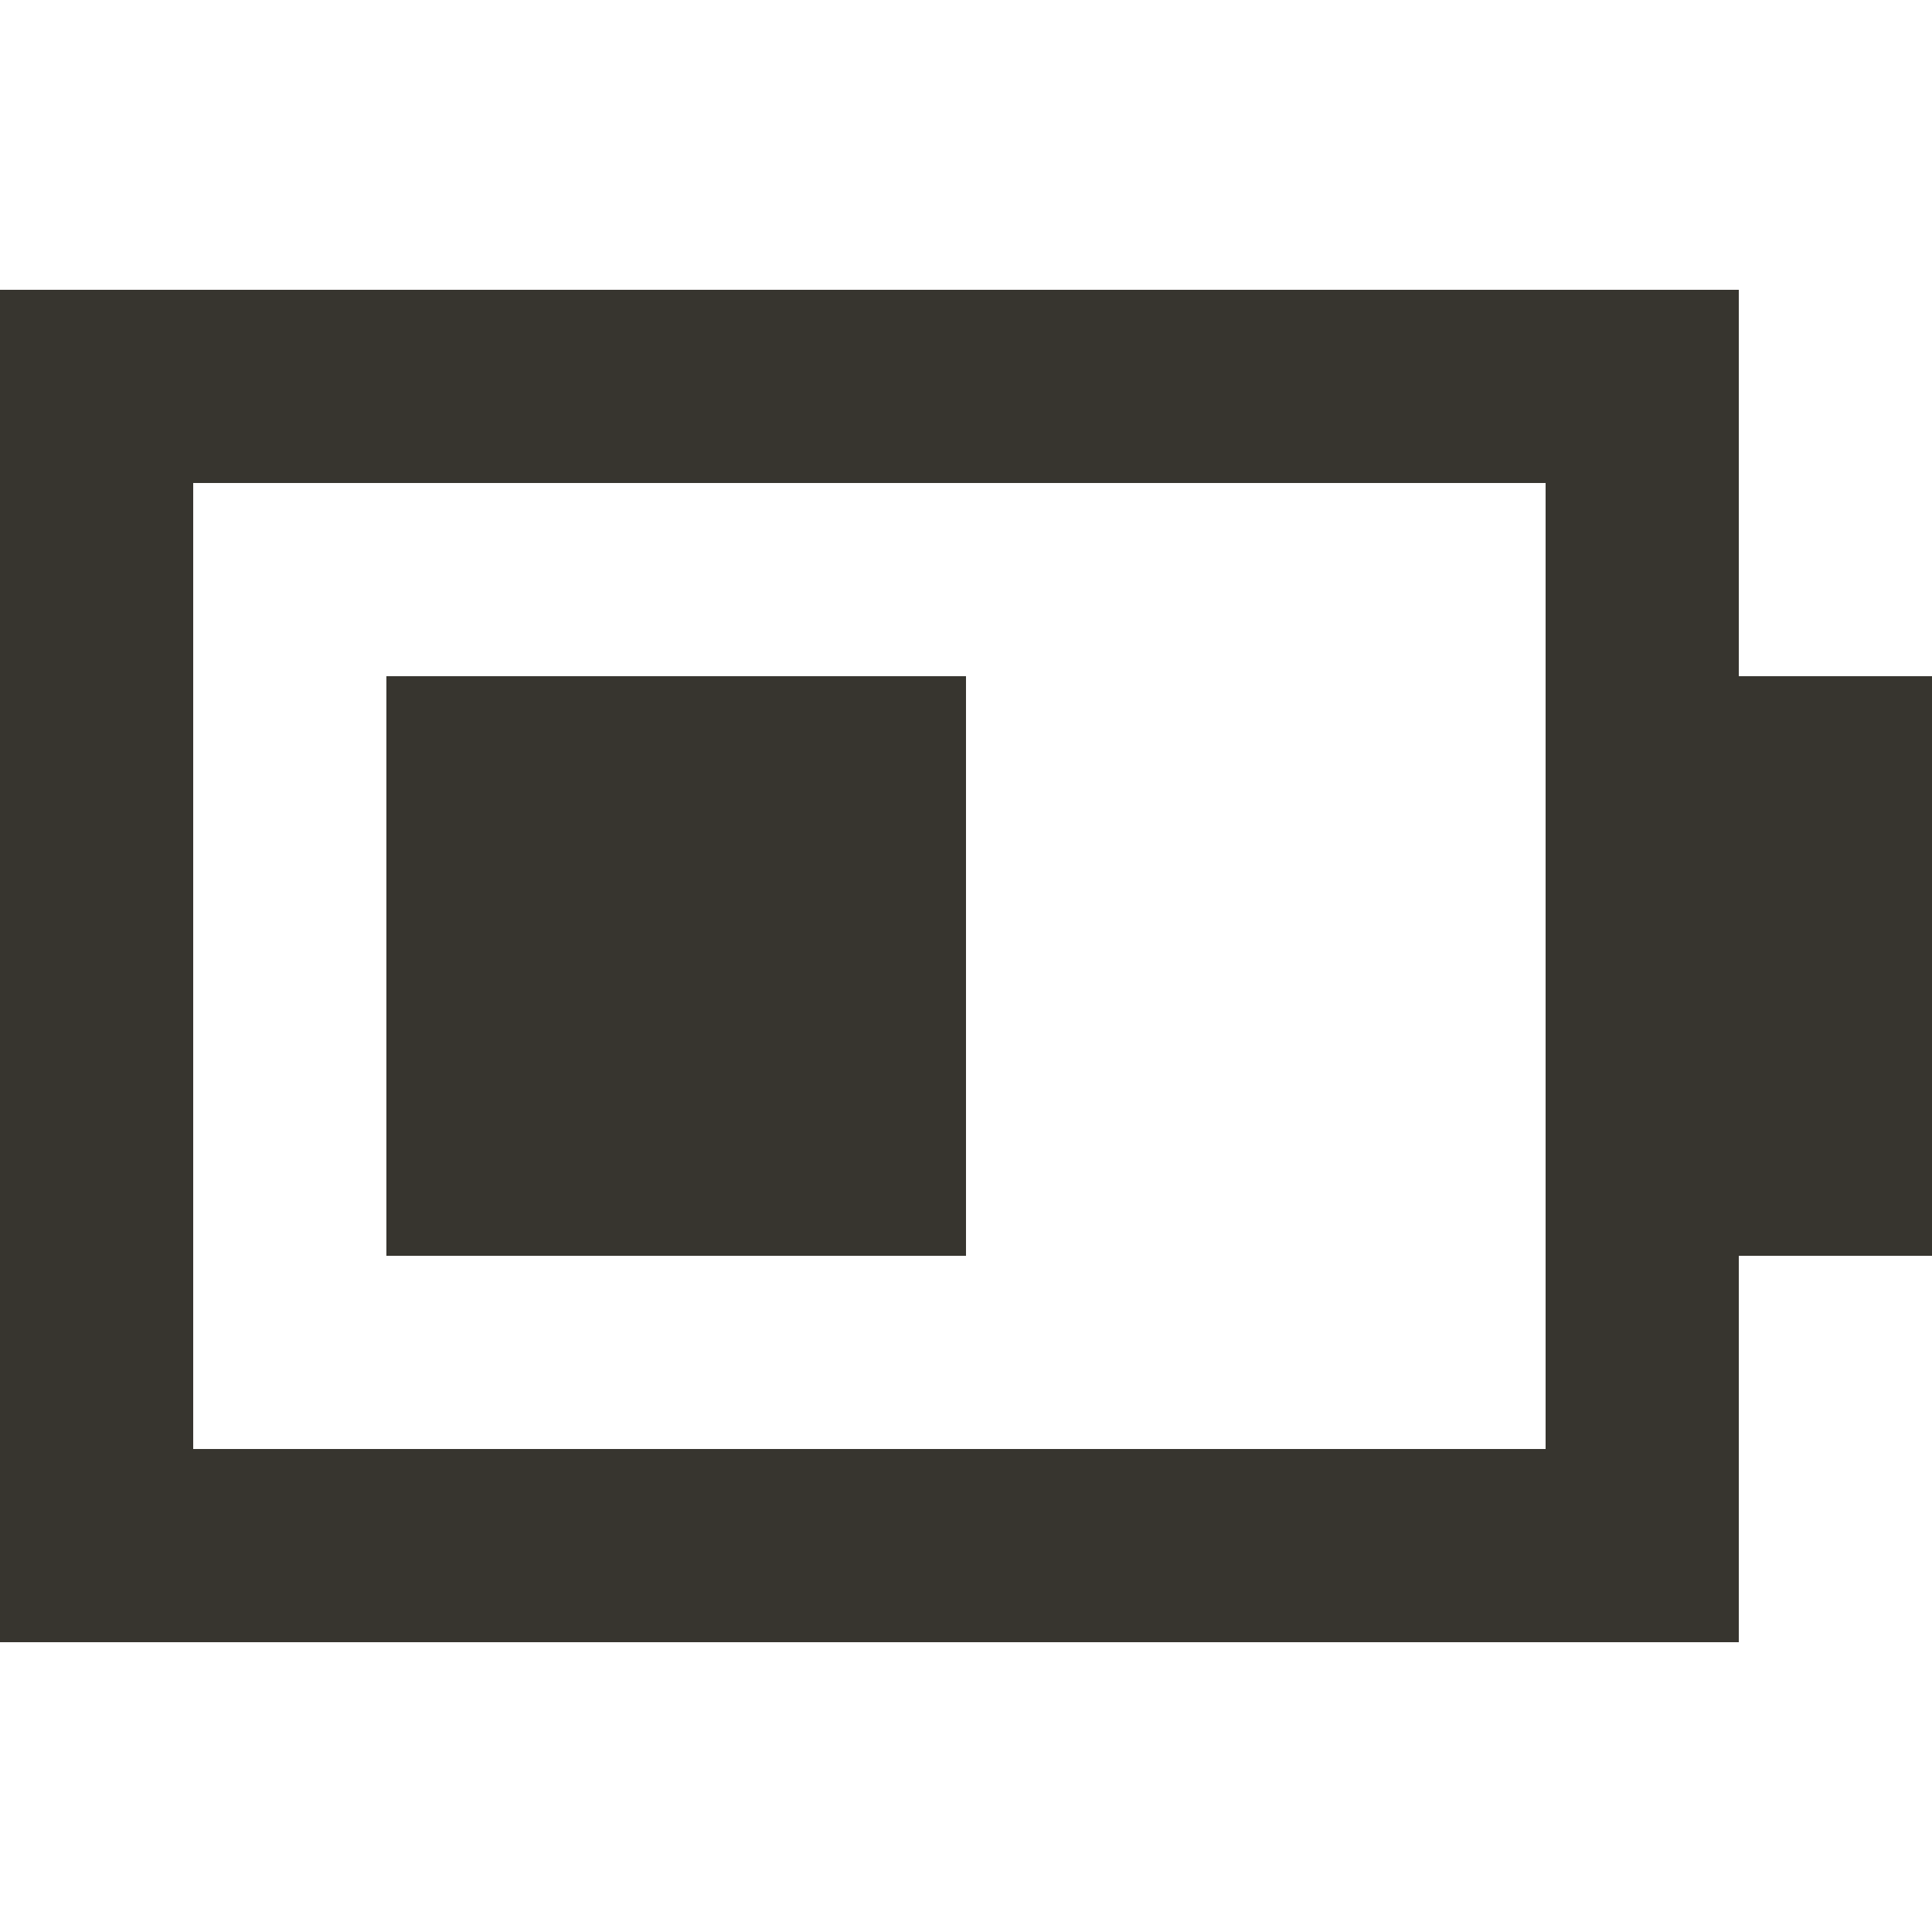 <!-- Generated by IcoMoon.io -->
<svg version="1.1" xmlns="http://www.w3.org/2000/svg" width="32" height="32" viewBox="0 0 32 32">
<title>as-battery-1</title>
<path fill="#37352f" d="M3.2 24h22.4v-16h-22.4v16zM32 11.2v9.6h-3.2v6.4h-28.8v-22.4h28.8v6.4h3.2zM6.4 20.8h9.6v-9.6h-9.6v9.6z"></path>
</svg>

